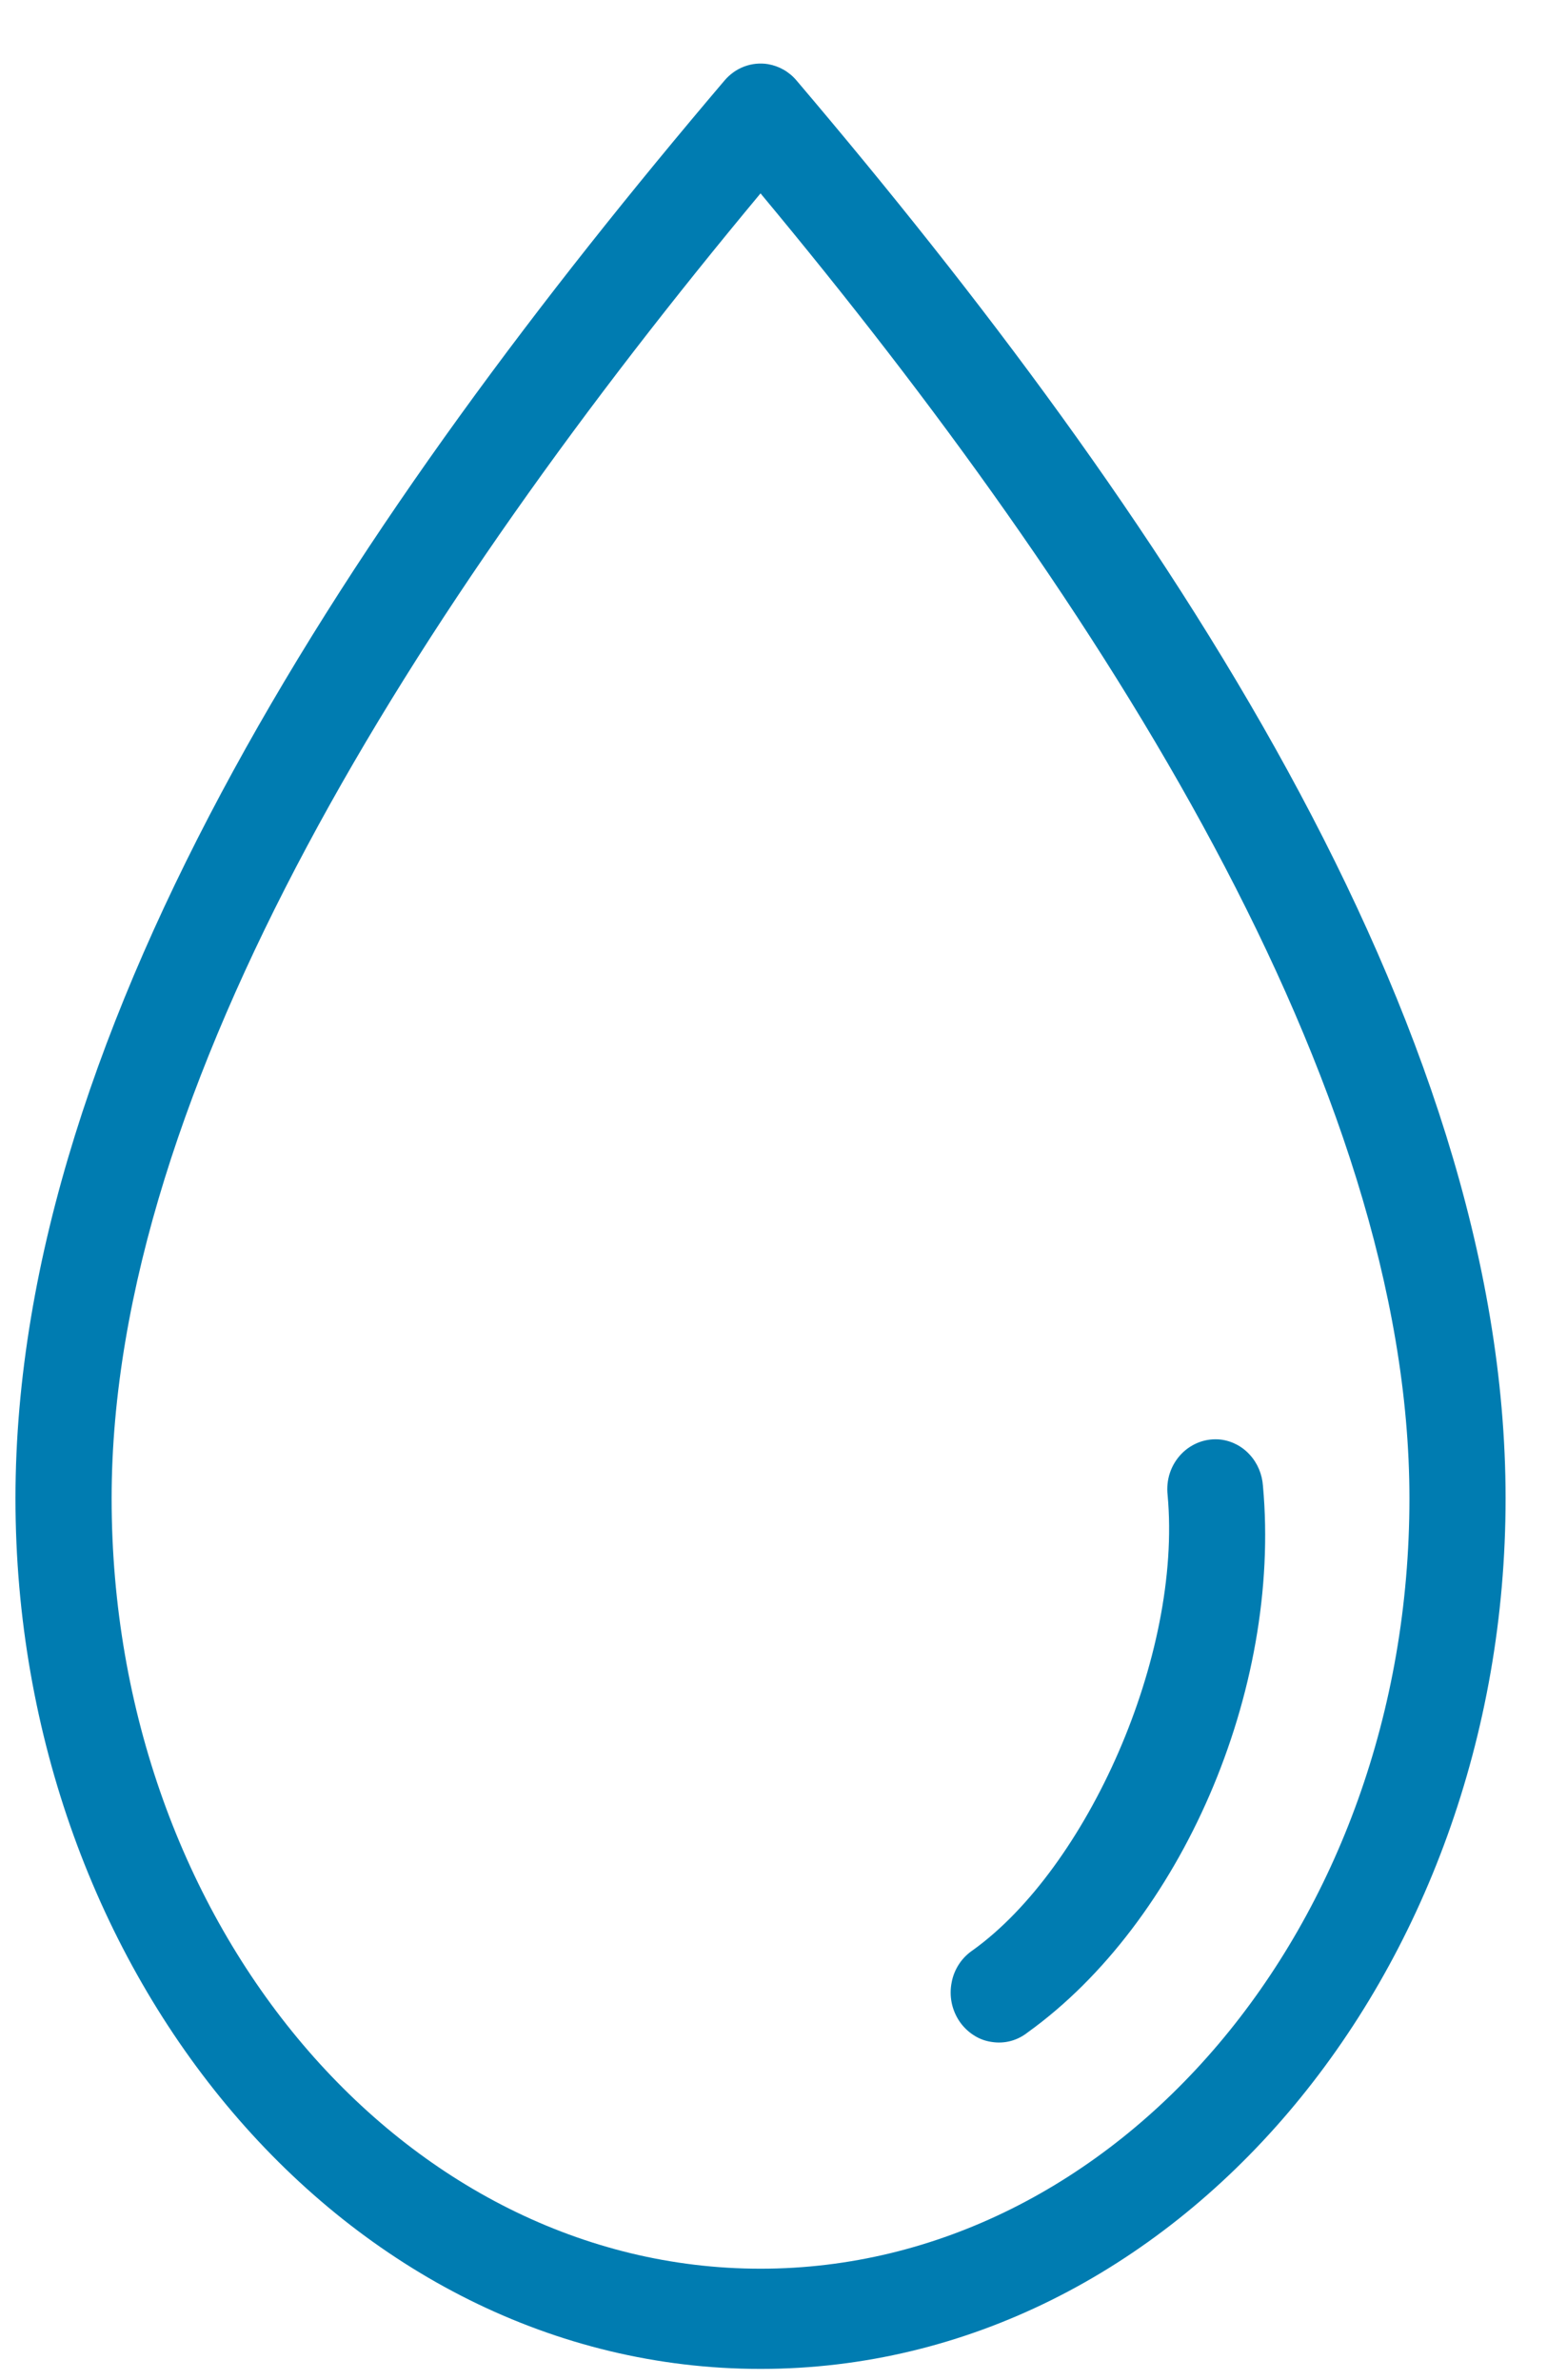 <svg width="13" height="20" viewBox="0 0 13 20" version="1.1" xmlns="http://www.w3.org/2000/svg" xmlns:xlink="http://www.w3.org/1999/xlink">
<title>icon watering</title>
<desc>Created using Figma</desc>
<g id="Canvas" transform="translate(-1721 851)">
<g id="icon watering">
<use xlink:href="#path0_fill" transform="translate(1721.13 -850.466)" fill="#007CB1"/>
</g>
</g>
<defs>
<path id="path0_fill" d="M 6.324 0.005C 6.417 0.021 6.502 0.069 6.564 0.143C 9.629 3.751 12.522 8.035 12.522 12.057C 12.522 16.064 9.74 19.372 6.261 19.372C 2.782 19.372 0 16.064 0 12.057C 0 8.034 2.893 3.751 5.958 0.143C 6.003 0.09 6.06 0.049 6.124 0.025C 6.188 0.001 6.257 -0.006 6.324 0.005ZM 6.261 1.091C 3.37 4.563 0.808 8.593 0.808 12.057C 0.808 15.661 3.274 18.53 6.261 18.53C 9.247 18.53 11.714 15.661 11.714 12.057C 11.714 8.593 9.152 4.563 6.261 1.091ZM 10.13 11.563C 10.223 11.575 10.309 11.62 10.373 11.691C 10.438 11.762 10.476 11.854 10.483 11.951C 10.64 13.676 9.791 15.619 8.508 16.543C 8.464 16.578 8.415 16.603 8.362 16.617C 8.309 16.631 8.254 16.633 8.2 16.624C 8.146 16.616 8.094 16.596 8.048 16.565C 8.002 16.535 7.962 16.495 7.931 16.449C 7.9 16.402 7.878 16.349 7.867 16.294C 7.856 16.238 7.856 16.18 7.867 16.125C 7.877 16.069 7.899 16.016 7.93 15.969C 7.961 15.922 8.001 15.883 8.047 15.852C 9.004 15.163 9.805 13.381 9.682 12.03C 9.675 11.967 9.681 11.903 9.701 11.843C 9.721 11.783 9.754 11.729 9.797 11.684C 9.84 11.639 9.893 11.605 9.95 11.584C 10.008 11.563 10.069 11.556 10.13 11.563Z"/>
</defs>
</svg>
